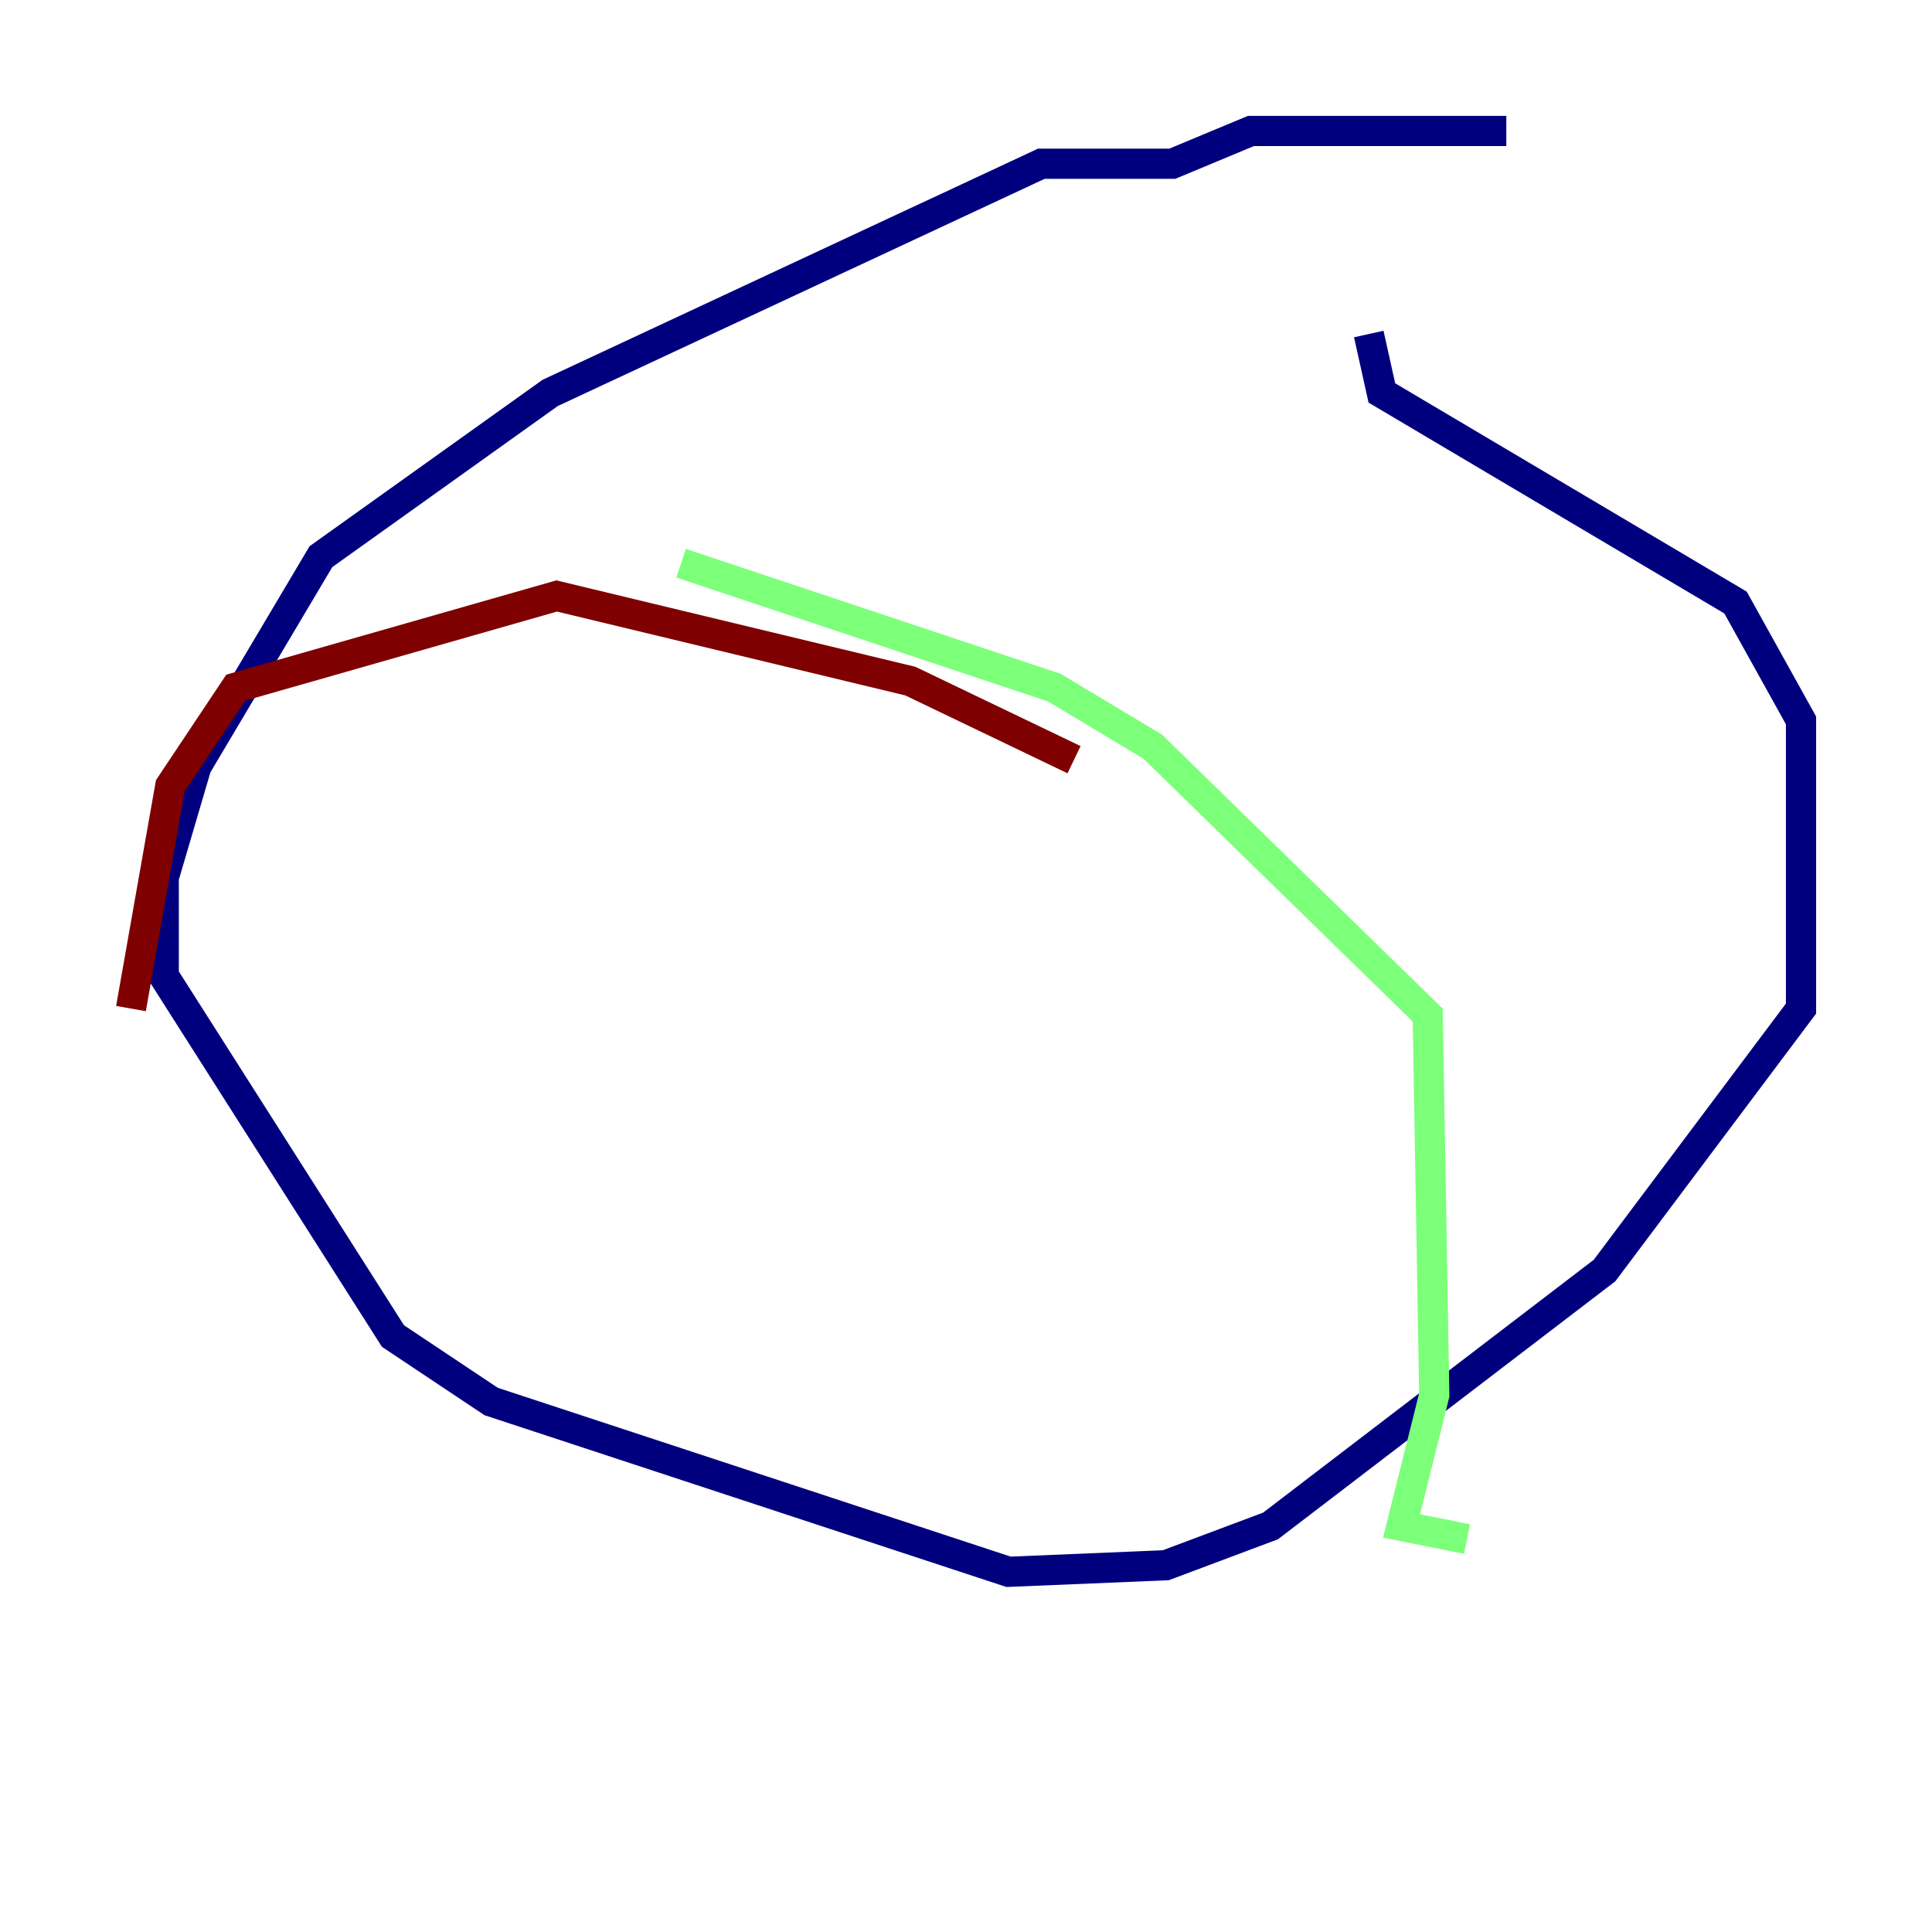 <?xml version="1.0" encoding="utf-8" ?>
<svg baseProfile="tiny" height="128" version="1.2" viewBox="0,0,128,128" width="128" xmlns="http://www.w3.org/2000/svg" xmlns:ev="http://www.w3.org/2001/xml-events" xmlns:xlink="http://www.w3.org/1999/xlink"><defs /><polyline fill="none" points="99.797,8.678 82.875,8.678 77.668,10.848 68.99,10.848 36.447,26.034 21.261,36.881 13.017,50.766 10.848,58.142 10.848,64.651 26.034,88.515 32.542,92.854 66.82,104.136 77.234,103.702 84.176,101.098 106.305,84.176 119.322,66.82 119.322,47.729 114.983,39.919 91.552,26.034 90.685,22.129" stroke="#00007f" stroke-width="2" /><polyline fill="none" points="45.125,37.315 69.858,45.559 76.366,49.464 94.59,67.254 95.024,92.42 92.854,101.098 97.193,101.966" stroke="#7cff79" stroke-width="2" /><polyline fill="none" points="71.159,50.332 60.312,45.125 36.881,39.485 15.62,45.559 11.281,52.068 8.678,66.82" stroke="#7f0000" stroke-width="2" /></svg>